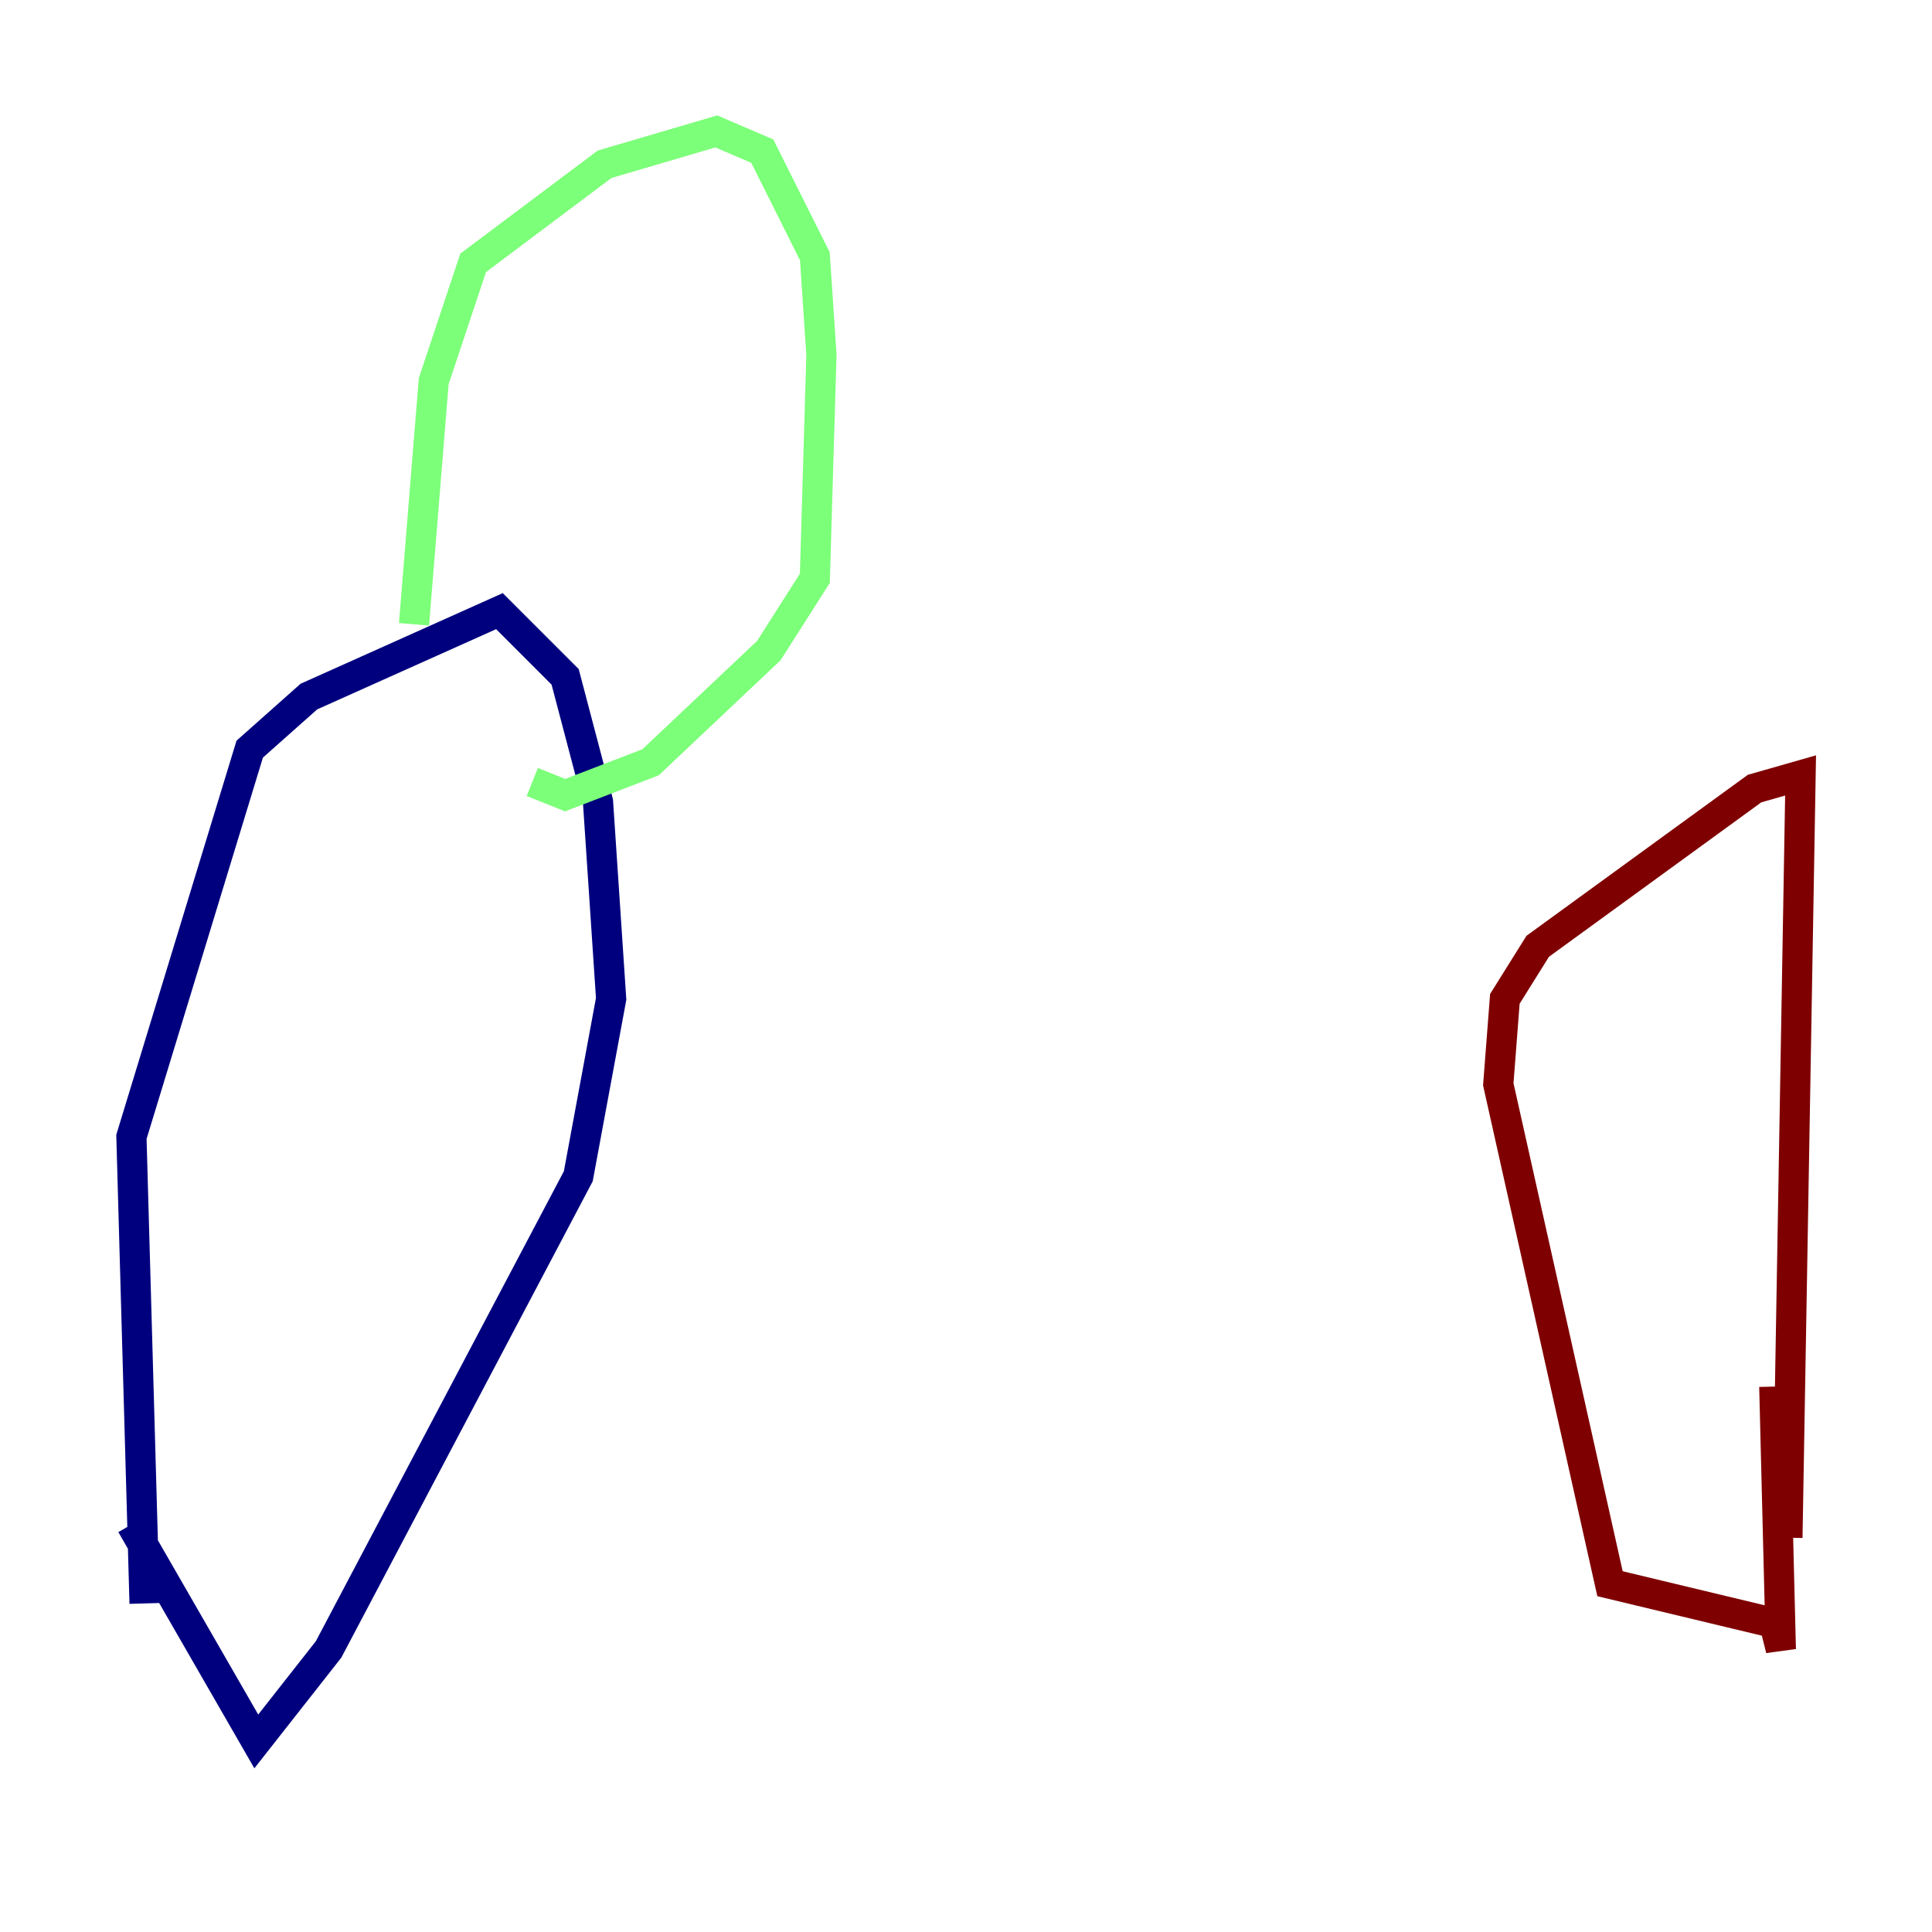 <?xml version="1.0" encoding="utf-8" ?>
<svg baseProfile="tiny" height="128" version="1.2" viewBox="0,0,128,128" width="128" xmlns="http://www.w3.org/2000/svg" xmlns:ev="http://www.w3.org/2001/xml-events" xmlns:xlink="http://www.w3.org/1999/xlink"><defs /><polyline fill="none" points="9.578,106.231 8.707,75.32 16.544,49.633 20.463,46.15 33.088,40.49 37.442,44.843 39.619,53.116 40.49,66.177 38.313,77.932 21.769,109.279 16.98,115.374 8.707,101.007" stroke="#00007f" stroke-width="2" /><polyline fill="none" points="27.429,41.361 28.735,25.252 31.347,17.415 40.054,10.884 47.456,8.707 50.503,10.014 53.986,16.98 54.422,23.51 53.986,38.313 50.939,43.102 43.102,50.503 37.442,52.68 35.265,51.809" stroke="#7cff79" stroke-width="2" /><polyline fill="none" points="118.422,101.878 119.293,51.374 116.245,52.245 101.878,62.694 99.701,66.177 99.265,71.837 106.667,104.925 117.551,107.537 117.986,109.279 117.551,91.864" stroke="#7f0000" stroke-width="2" /></svg>